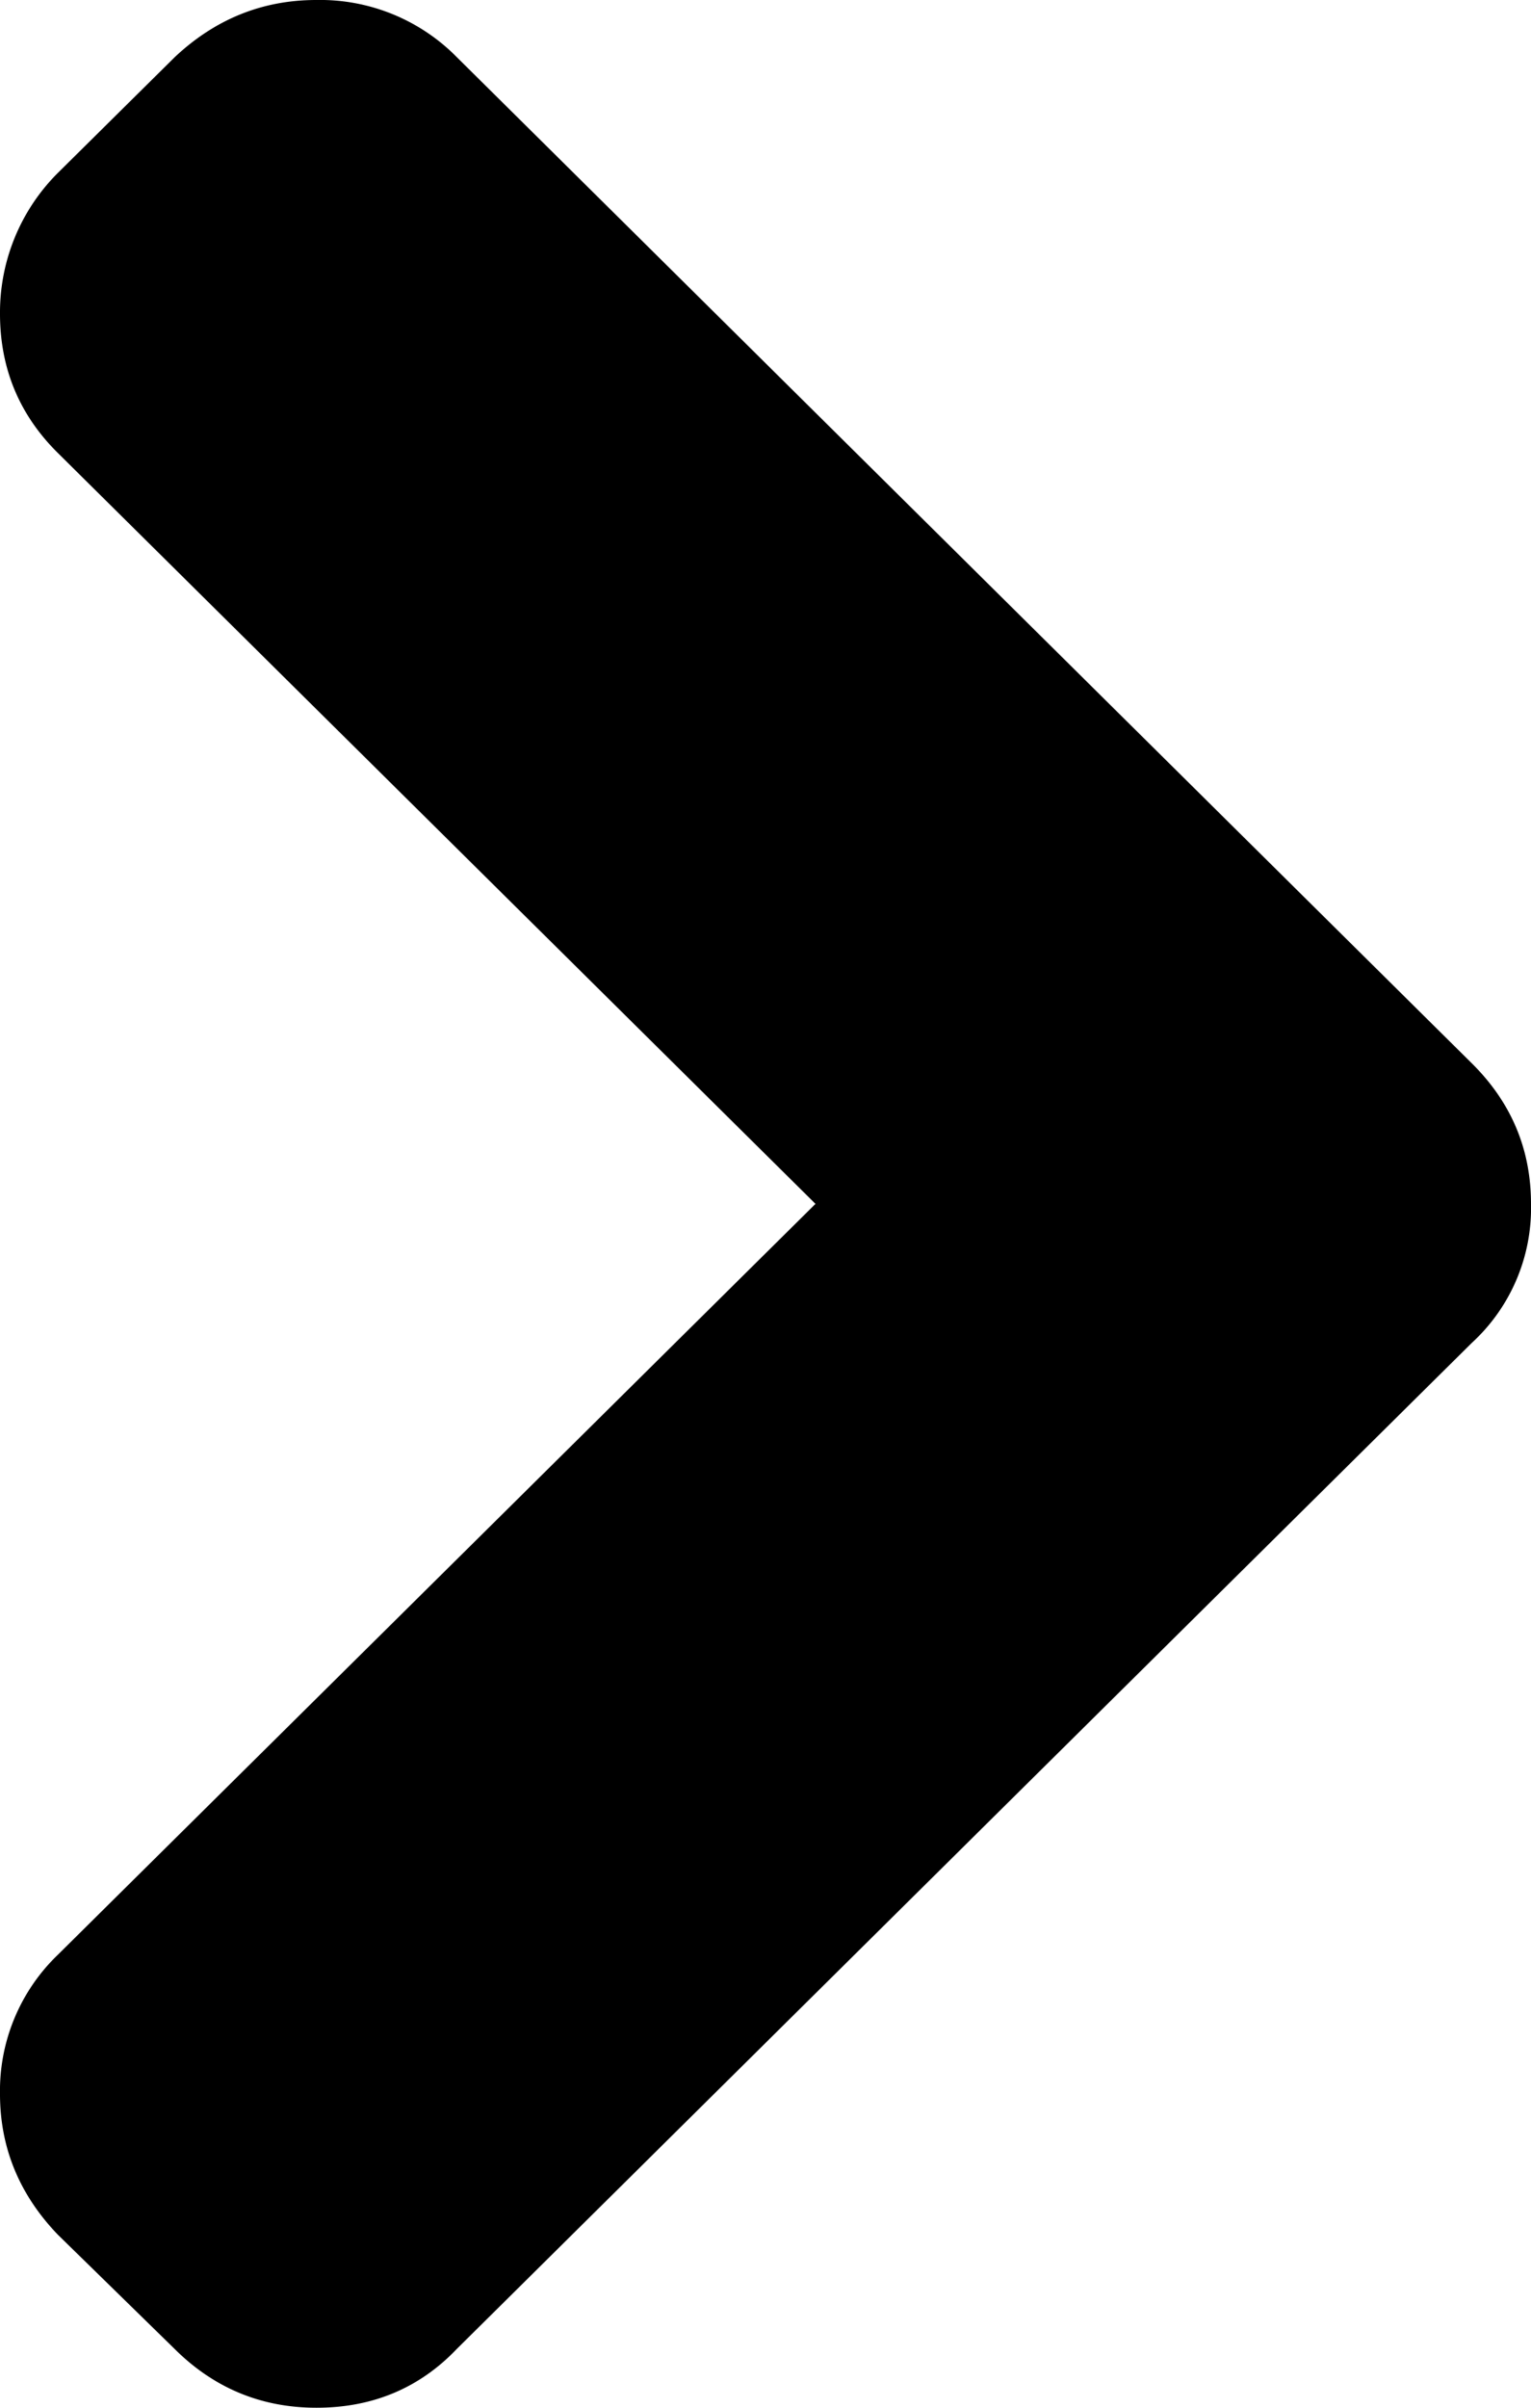<svg xmlns="http://www.w3.org/2000/svg" viewBox="0 0 14 22">
  <path fill-rule="evenodd" d="M1.597.523L.527 1.582A1.8 1.8 0 0 0 0 2.866c0 .5.176.923.527 1.271L7.457 11l-6.93 6.863A1.722 1.722 0 0 0 0 19.133c0 .49.176.918.528 1.285l1.069 1.045c.36.358.793.537 1.297.537.513 0 .941-.179 1.283-.537l9.281-9.192A1.67 1.67 0 0 0 14 11c0-.499-.18-.927-.542-1.285L4.178.523A1.755 1.755 0 0 0 2.893 0C2.4 0 1.968.174 1.597.523z"/>
</svg>
